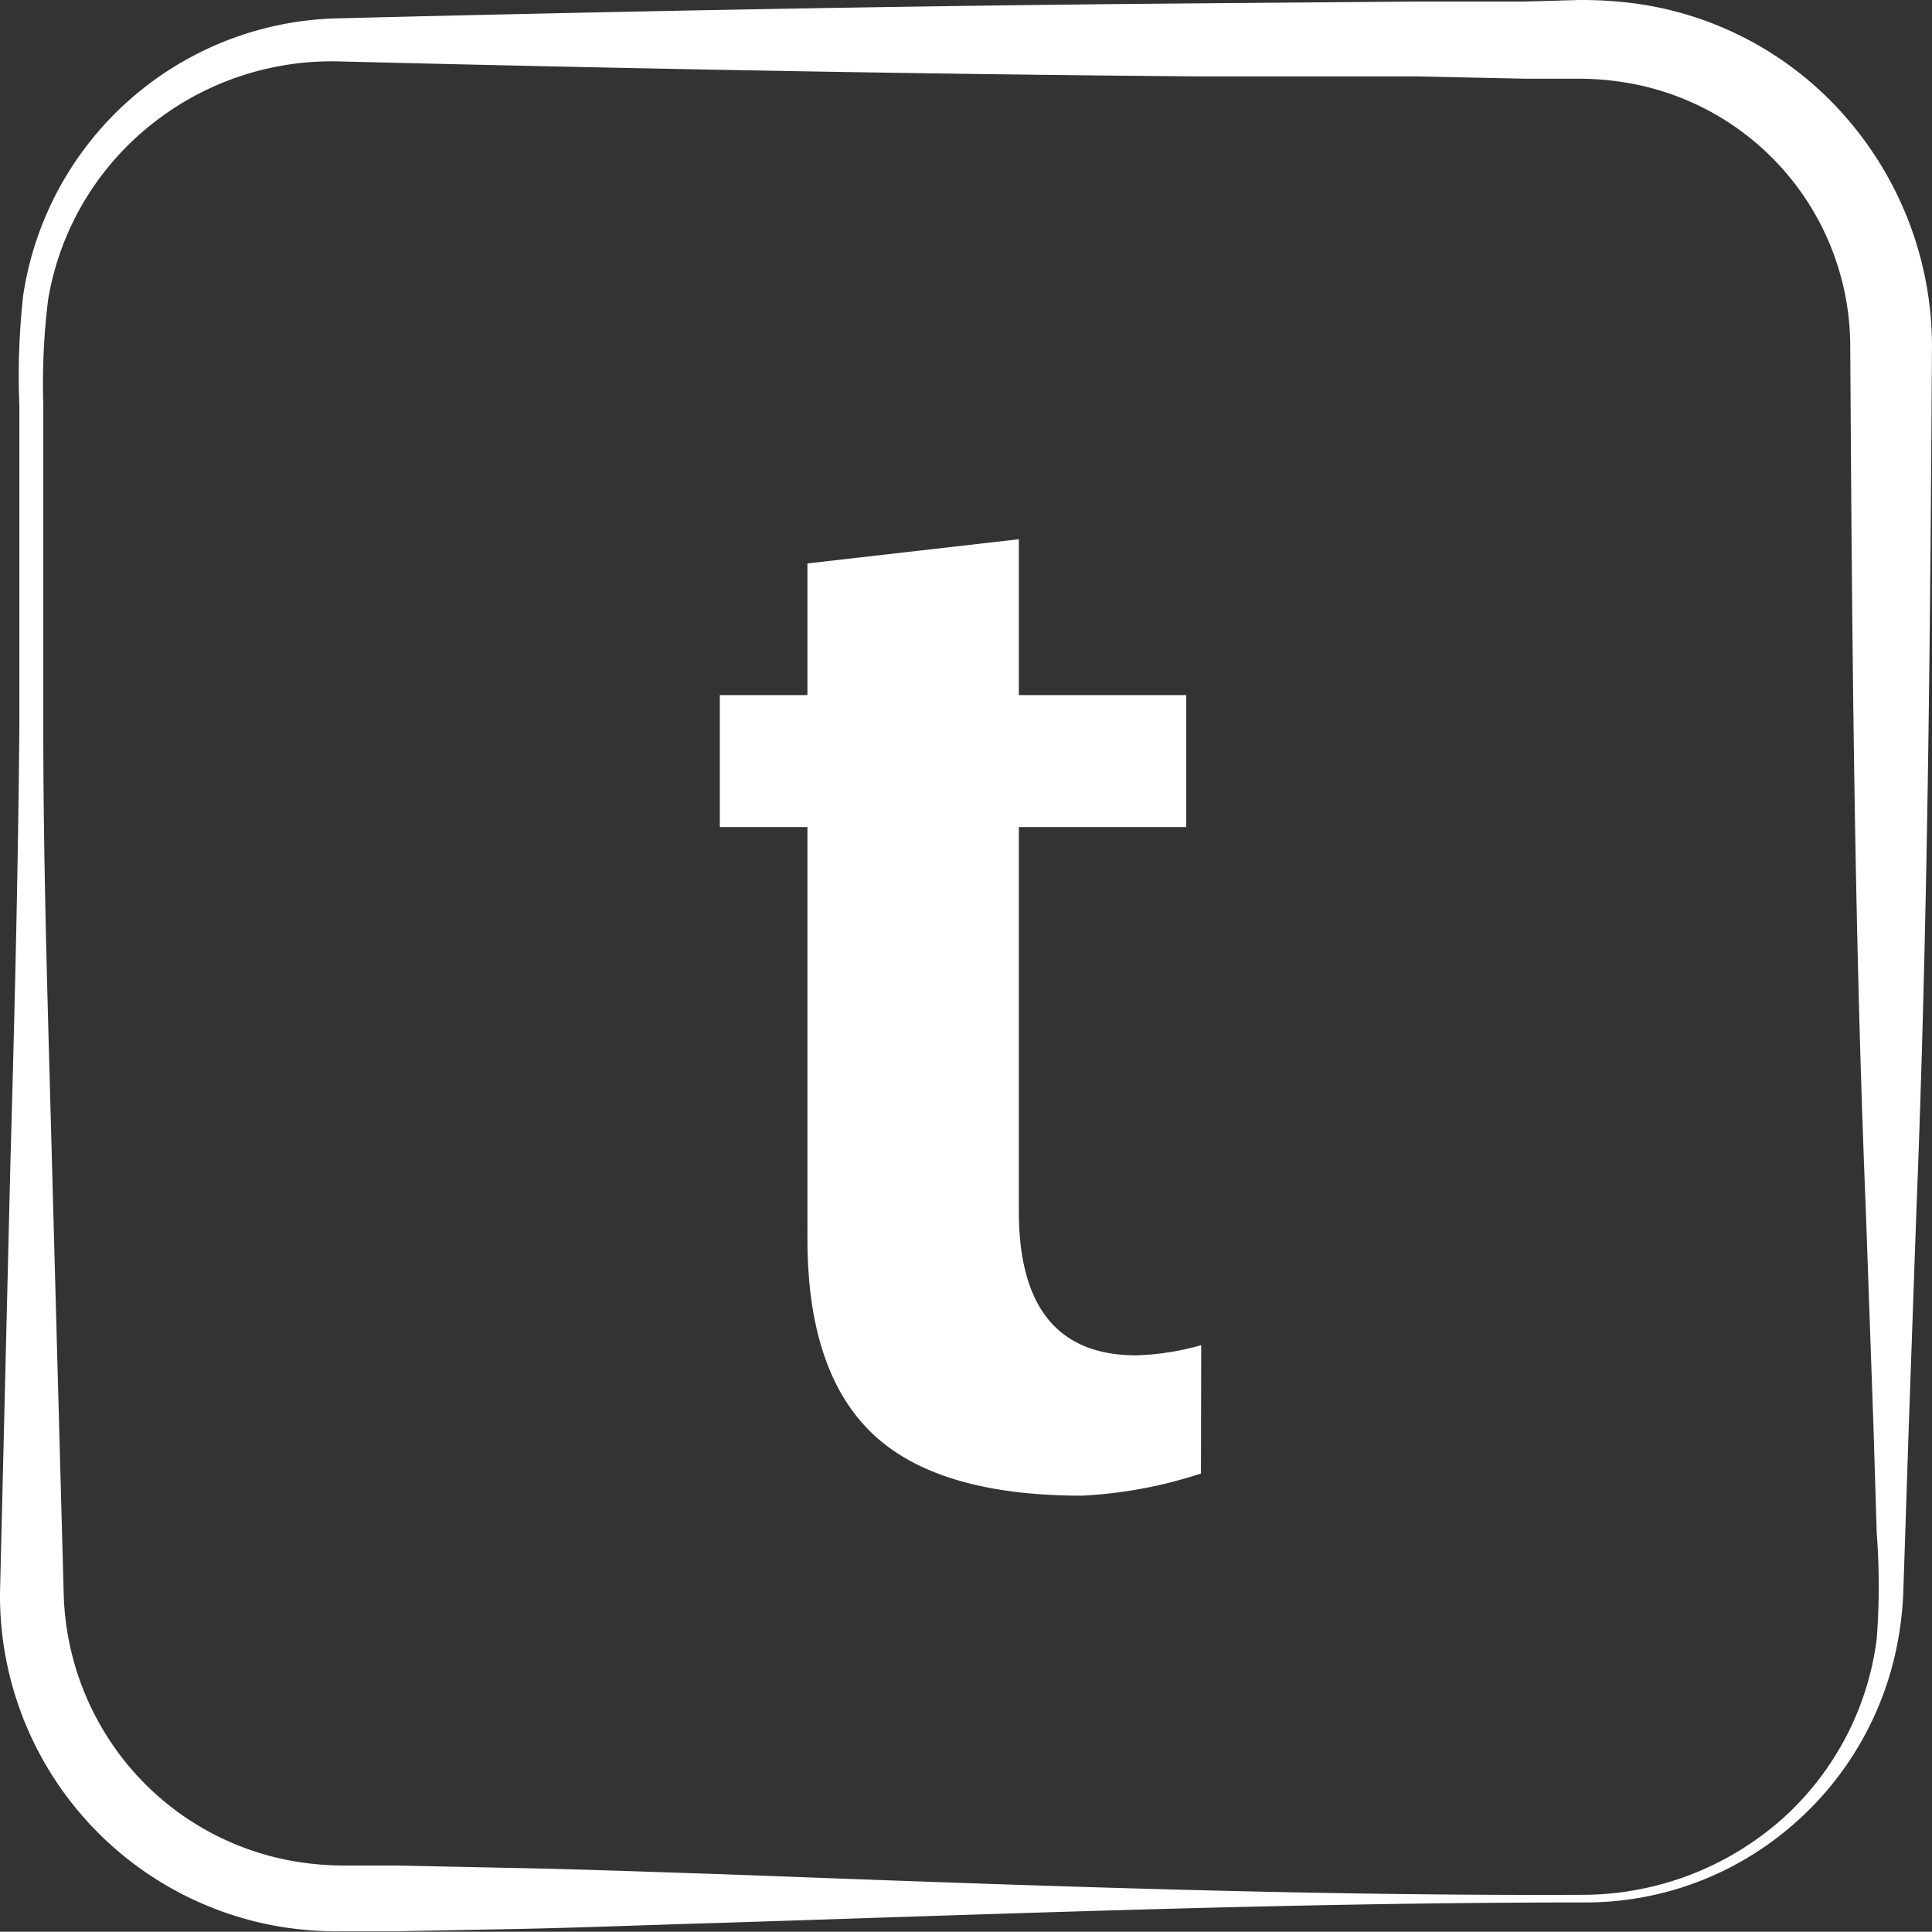 <svg xmlns="http://www.w3.org/2000/svg" viewBox="0 0 75.85 75.84"><rect x="0" y="0" width="75.85" height="75.84" fill="#333333" stroke="none"/><defs><style>.cls-1{fill:#fff;}</style></defs><g id="圖層_2" data-name="圖層 2"><g id="分享圖案"><path class="cls-1" d="M47.15,57.85a17.76,17.76,0,0,1-4.67.87c-3.75,0-6.49-.8-8.2-2.41s-2.58-4.16-2.58-7.67V32.47H28.26V27.29H31.7V22.12L40,21.17v6.12h6.57v5.18H40V47.55q0,5.66,4.61,5.66a10.36,10.36,0,0,0,2.55-.4Z"/><path class="cls-1" d="M62.25,74.69c-11.31,0-22.61.44-33.92.8-2.82.08-5.65.2-8.48.25l-4.24.08-2.12,0a14.07,14.07,0,0,1-2.31-.15A13.18,13.18,0,0,1,0,62.54L.41,45.59c.16-5.66.3-11.31.35-17l0-8.48V15.91A28.53,28.53,0,0,1,.91,11.6,12.78,12.78,0,0,1,13.25.72C24.55.44,35.86.22,47.17.13L55.64.06l4.24,0L62,0a16,16,0,0,1,2.36.16,13.33,13.33,0,0,1,8.21,4.56,13.7,13.7,0,0,1,3.28,8.82c-.07,11.31-.16,22.62-.61,33.92l-.3,8.48-.14,4.24-.07,2.12a13.56,13.56,0,0,1-.23,2.18,12.53,12.53,0,0,1-4.32,7.34A12.38,12.38,0,0,1,62.25,74.69Zm0-.3a11.84,11.84,0,0,0,7.64-2.91,11.42,11.42,0,0,0,3.79-7.14,27.47,27.47,0,0,0,0-4.16l-.13-4.24-.3-8.48c-.46-11.3-.54-22.61-.61-33.92A10.51,10.51,0,0,0,63.87,3.25,11.22,11.22,0,0,0,62,3.09l-2.12,0L55.64,3,47.17,3c-11.31-.09-22.62-.31-33.92-.59A11.34,11.34,0,0,0,5.89,4.93a11.11,11.11,0,0,0-4,6.83,26.81,26.81,0,0,0-.19,4.15v4.24l0,8.48c0,5.65.19,11.3.34,17L2.5,62.54a11,11,0,0,0,2.66,6.92,10.88,10.88,0,0,0,6.43,3.62,11.69,11.69,0,0,0,1.9.16l2.12,0,4.24.09c2.83.05,5.66.16,8.48.25C39.64,74,50.94,74.44,62.25,74.39Z"/></g></g></svg>